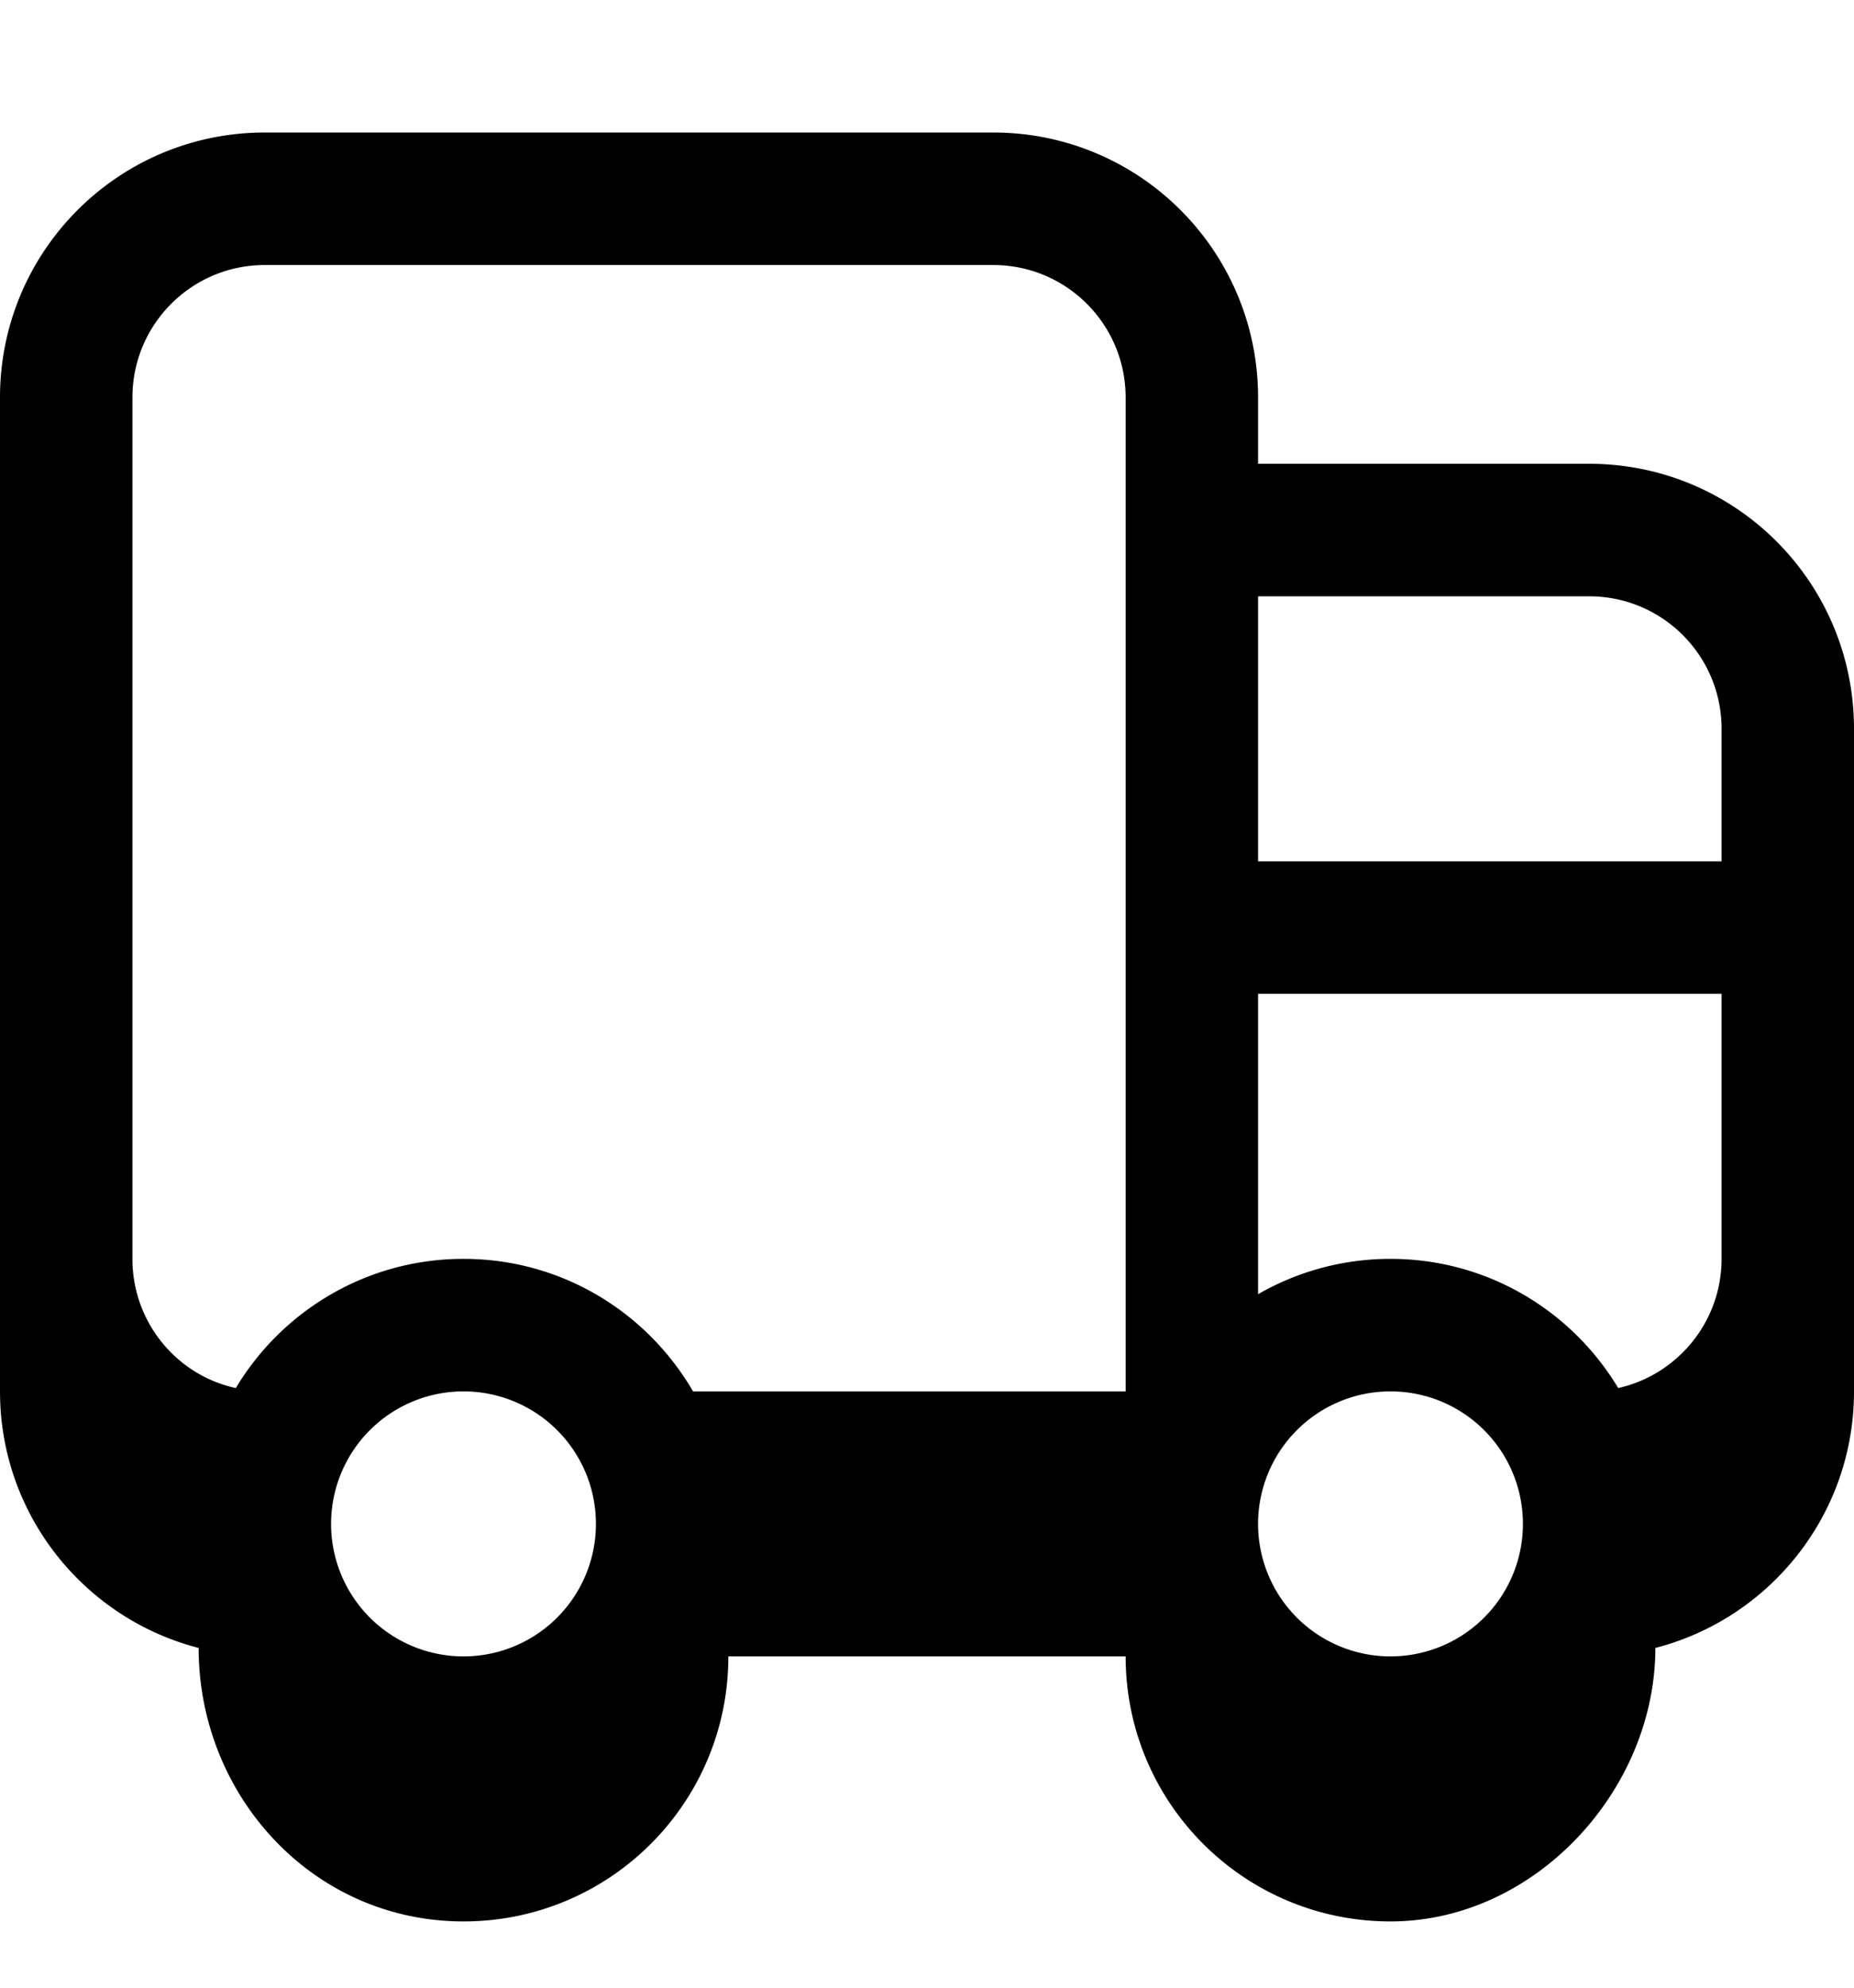 <svg xmlns="http://www.w3.org/2000/svg" viewBox="0 0 504 540"><!--! Font Awesome Pro 7.1.0 by @fontawesome - https://fontawesome.com License - https://fontawesome.com/license (Commercial License) Copyright 2025 Fonticons, Inc. --><path fill="currentColor" d="M342 108l0 18 90 0c39.8 0 72 32.2 72 72l0 180c0 33.5-22.9 61.7-54 69.7 0 38.6-32.7 74.3-72 74.3-39.8 0-72-32.2-72-72l-108 0c0 39.8-32.2 72-72 72-41 0-72-34.2-72-74.3-31.1-8-54-36.2-54-69.7L0 108C0 68.2 32.2 36 72 36l198 0c39.8 0 72 32.2 72 72zM36 108l0 234c0 17.2 12 31.6 28.1 35.1 12.6-21 35.6-35.1 61.9-35.1 26.7 0 49.9 14.5 62.4 36l117.6 0 0-270c0-19.9-16.1-36-36-36L72 72c-19.9 0-36 16.1-36 36zM342 234l126 0 0-36c0-19.9-16.1-36-36-36l-90 0 0 72zm0 36l0 81.6c10.6-6.1 22.9-9.6 36-9.6 26.3 0 49.3 14.1 61.9 35.1 16.1-3.6 28.1-18 28.1-35.1l0-72-126 0zm0 144a36 36 0 1 0 72 0 36 36 0 1 0 -72 0zM126 450a36 36 0 1 0 0-72 36 36 0 1 0 0 72z"/></svg>
